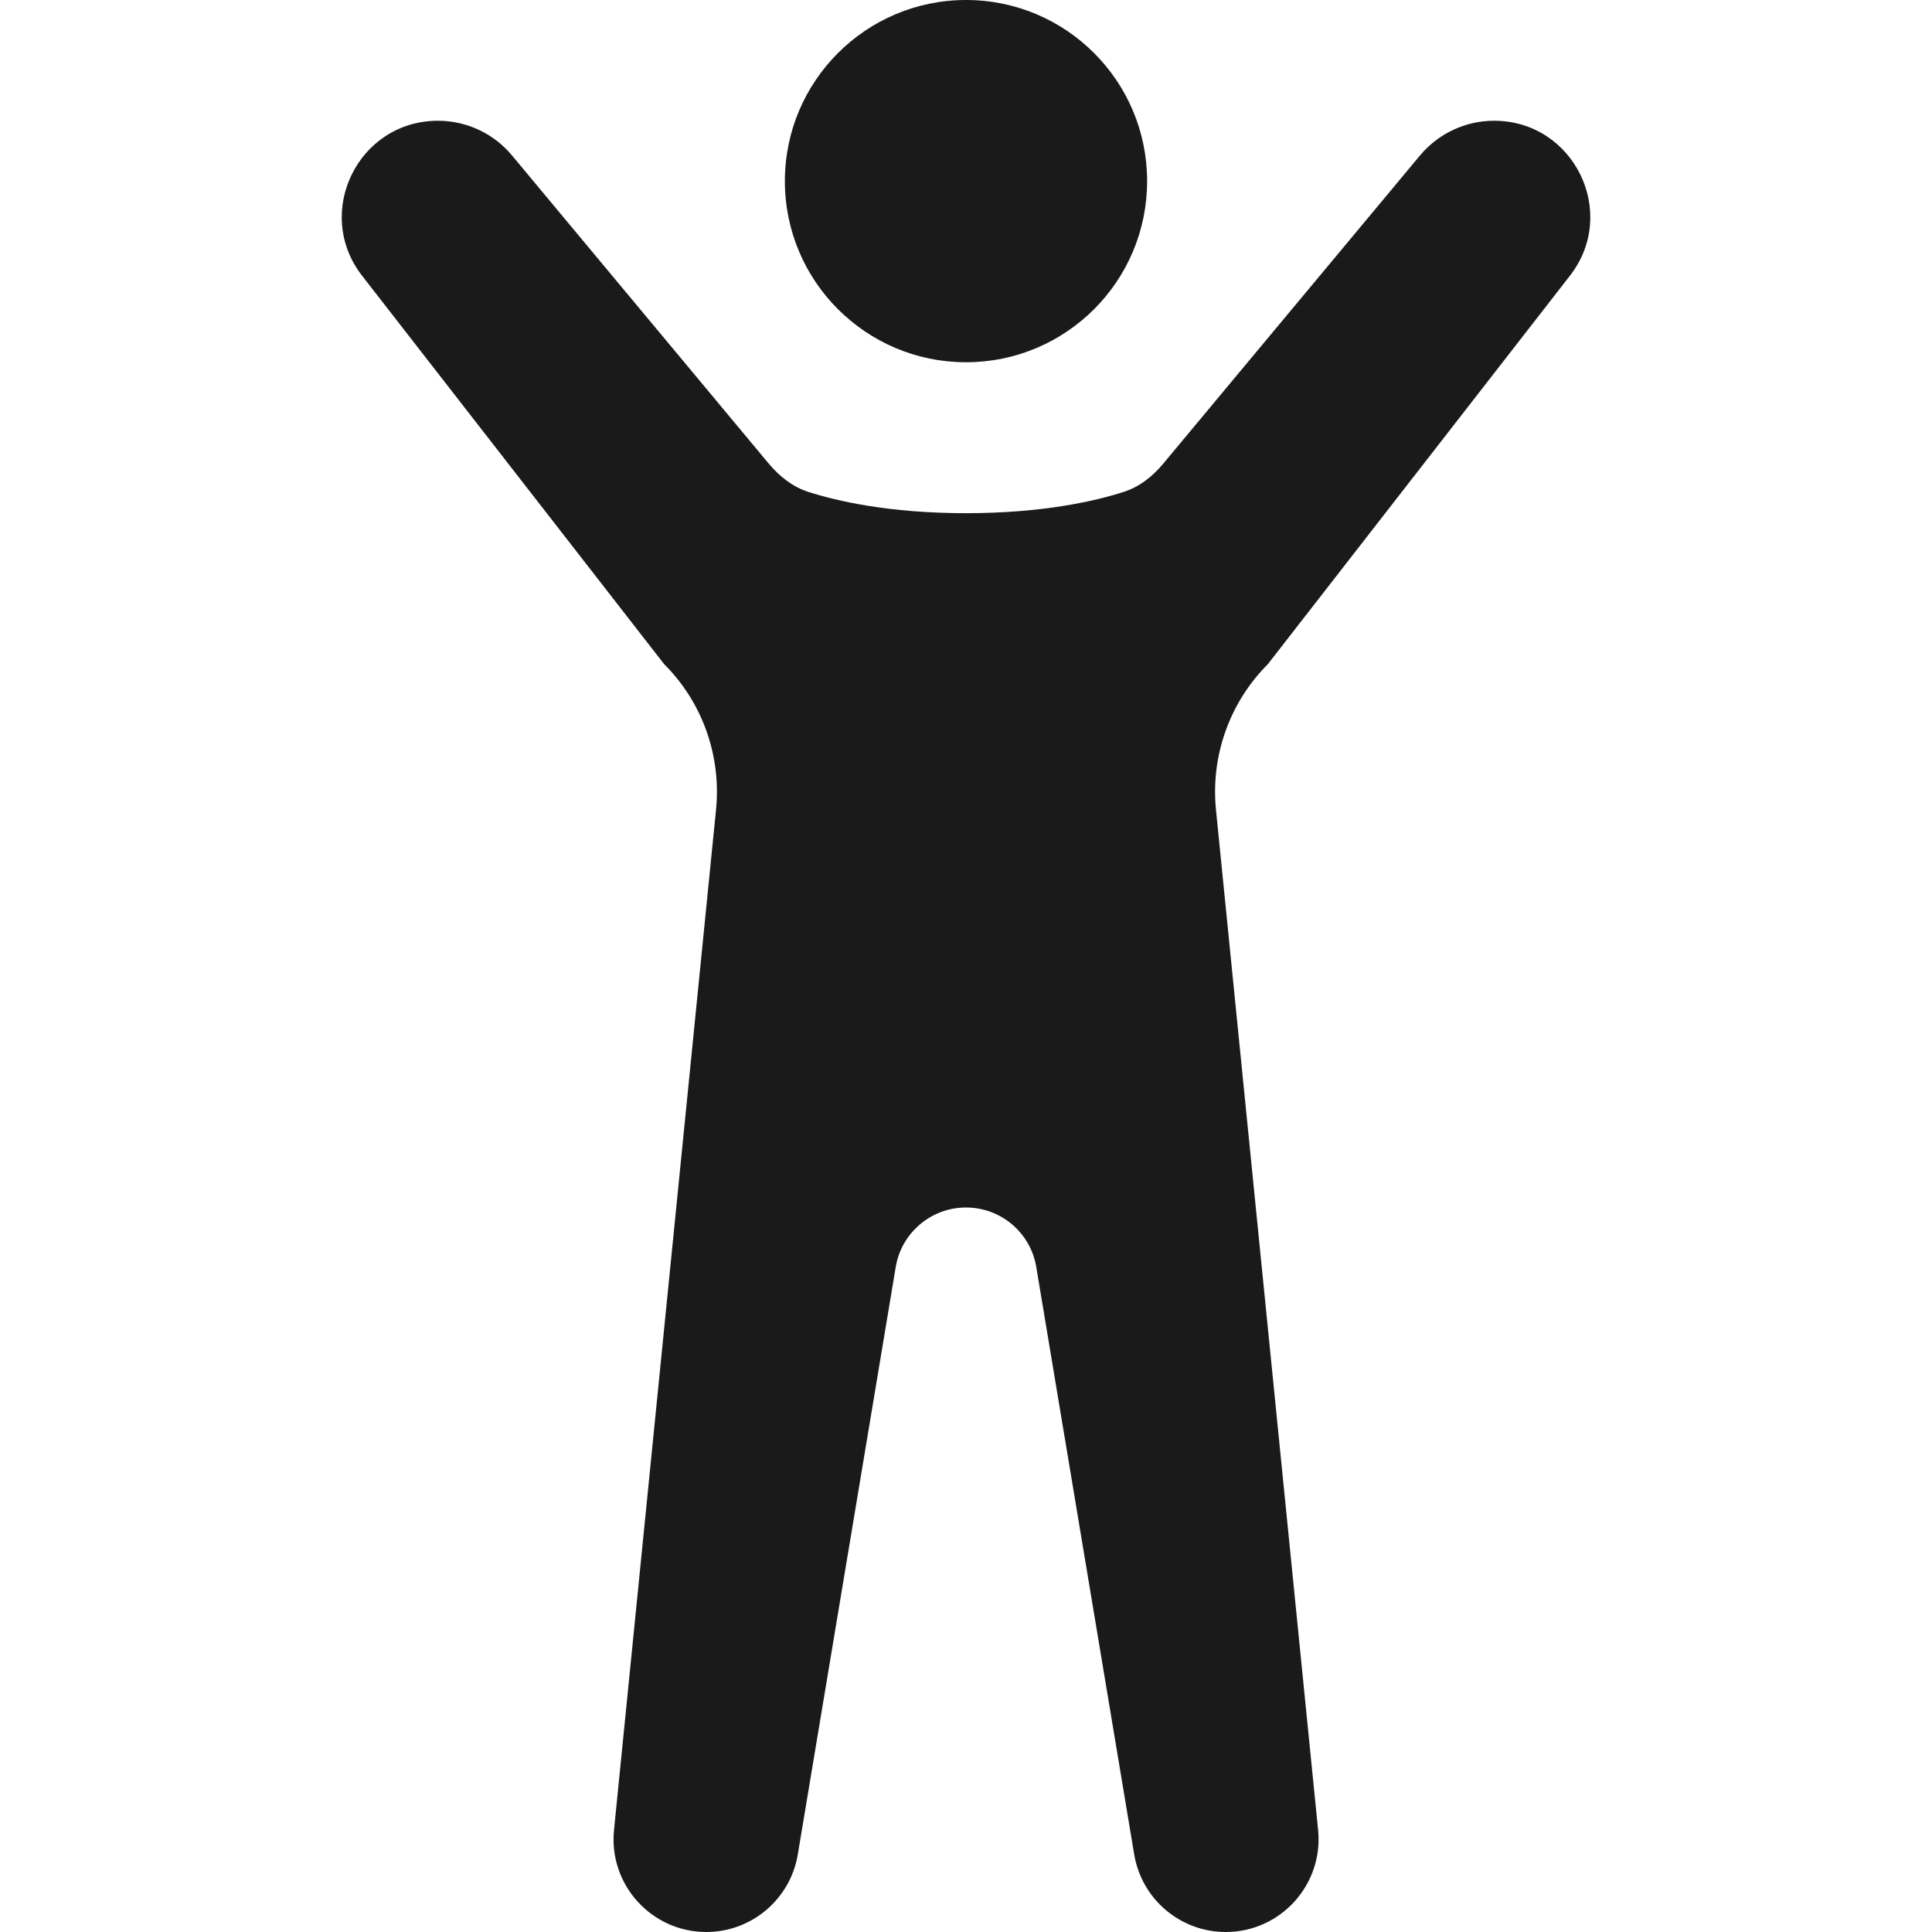 <svg width="16" height="16" viewBox="0 0 16 16" fill="none" xmlns="http://www.w3.org/2000/svg">
<path d="M8 3C8.829 3 9.5 2.328 9.5 1.5C9.5 0.672 8.829 0 8 0C7.172 0 6.5 0.672 6.5 1.5C6.5 2.328 7.172 3 8 3Z" fill="#1A1A1A"/>
<path d="M5.93 6.704L5.085 15.155C5.039 15.607 5.395 16 5.849 16C6.225 16 6.545 15.728 6.607 15.358L7.418 10.493C7.465 10.209 7.712 10 8 10C8.289 10 8.535 10.209 8.582 10.493L9.393 15.358C9.455 15.728 9.775 16 10.151 16C10.606 16 10.961 15.607 10.916 15.155L10.07 6.704C10.026 6.258 10.184 5.816 10.5 5.5L13.001 2.284C13.408 1.762 13.035 1 12.373 1C12.137 1 11.913 1.105 11.761 1.286L9.634 3.839C9.546 3.945 9.437 4.032 9.305 4.074C9.075 4.148 8.64 4.25 8 4.25C7.361 4.25 6.926 4.148 6.695 4.074C6.564 4.032 6.455 3.945 6.366 3.839L4.239 1.286C4.088 1.105 3.864 1 3.627 1C2.965 1 2.593 1.762 2.999 2.284L5.5 5.5C5.817 5.816 5.974 6.258 5.93 6.704Z" fill="#1A1A1A"/>
</svg>
